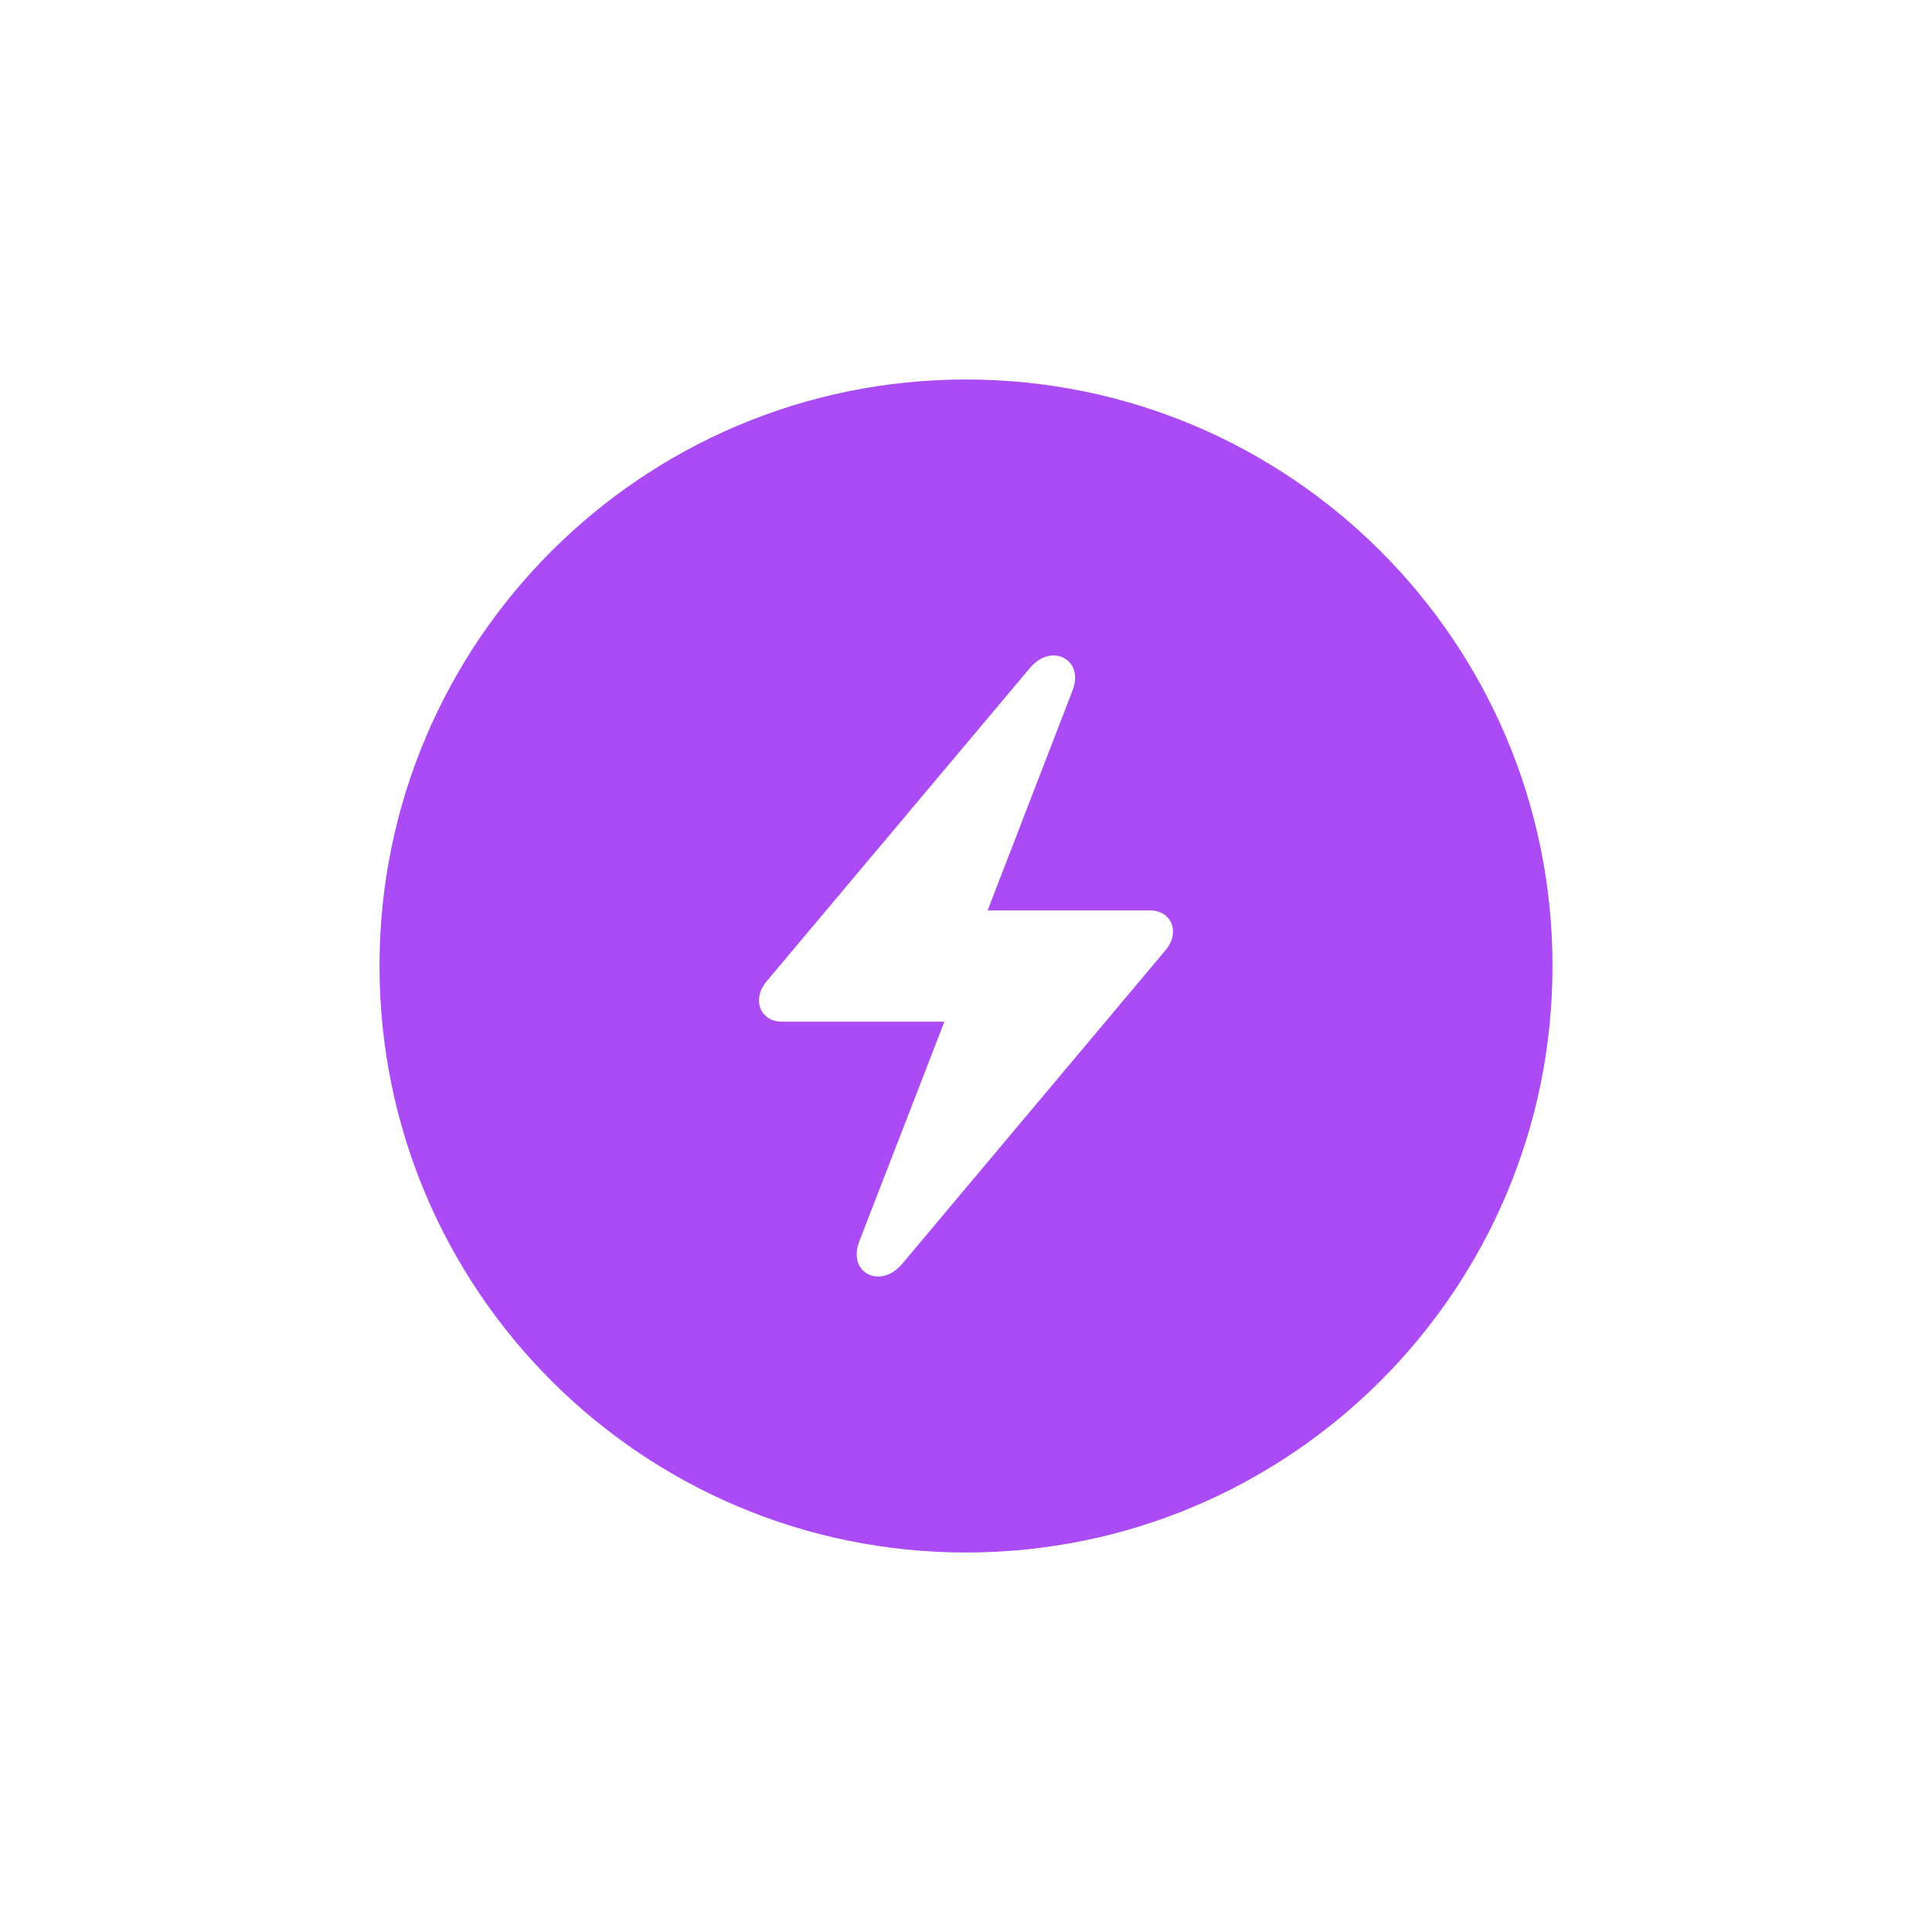 <svg width="28" height="28" viewBox="0 0 28 28" fill="none" xmlns="http://www.w3.org/2000/svg">
<path fill-rule="evenodd" clip-rule="evenodd" d="M22.5 14C22.5 18.694 18.694 22.5 14 22.5C9.306 22.5 5.5 18.694 5.5 14C5.5 9.306 9.306 5.5 14 5.5C18.694 5.5 22.5 9.306 22.5 14ZM13.687 14.807H11.329C11.139 14.807 11 14.678 11 14.5C11 14.402 11.035 14.314 11.112 14.22L14.928 9.679C15.237 9.311 15.72 9.554 15.543 10.009L14.313 13.195H16.671C16.861 13.195 17 13.324 17 13.499C17 13.598 16.961 13.688 16.884 13.78L13.072 18.32C12.759 18.688 12.276 18.449 12.454 17.99L13.687 14.807Z" fill="#AB4BF5"/>
</svg>
